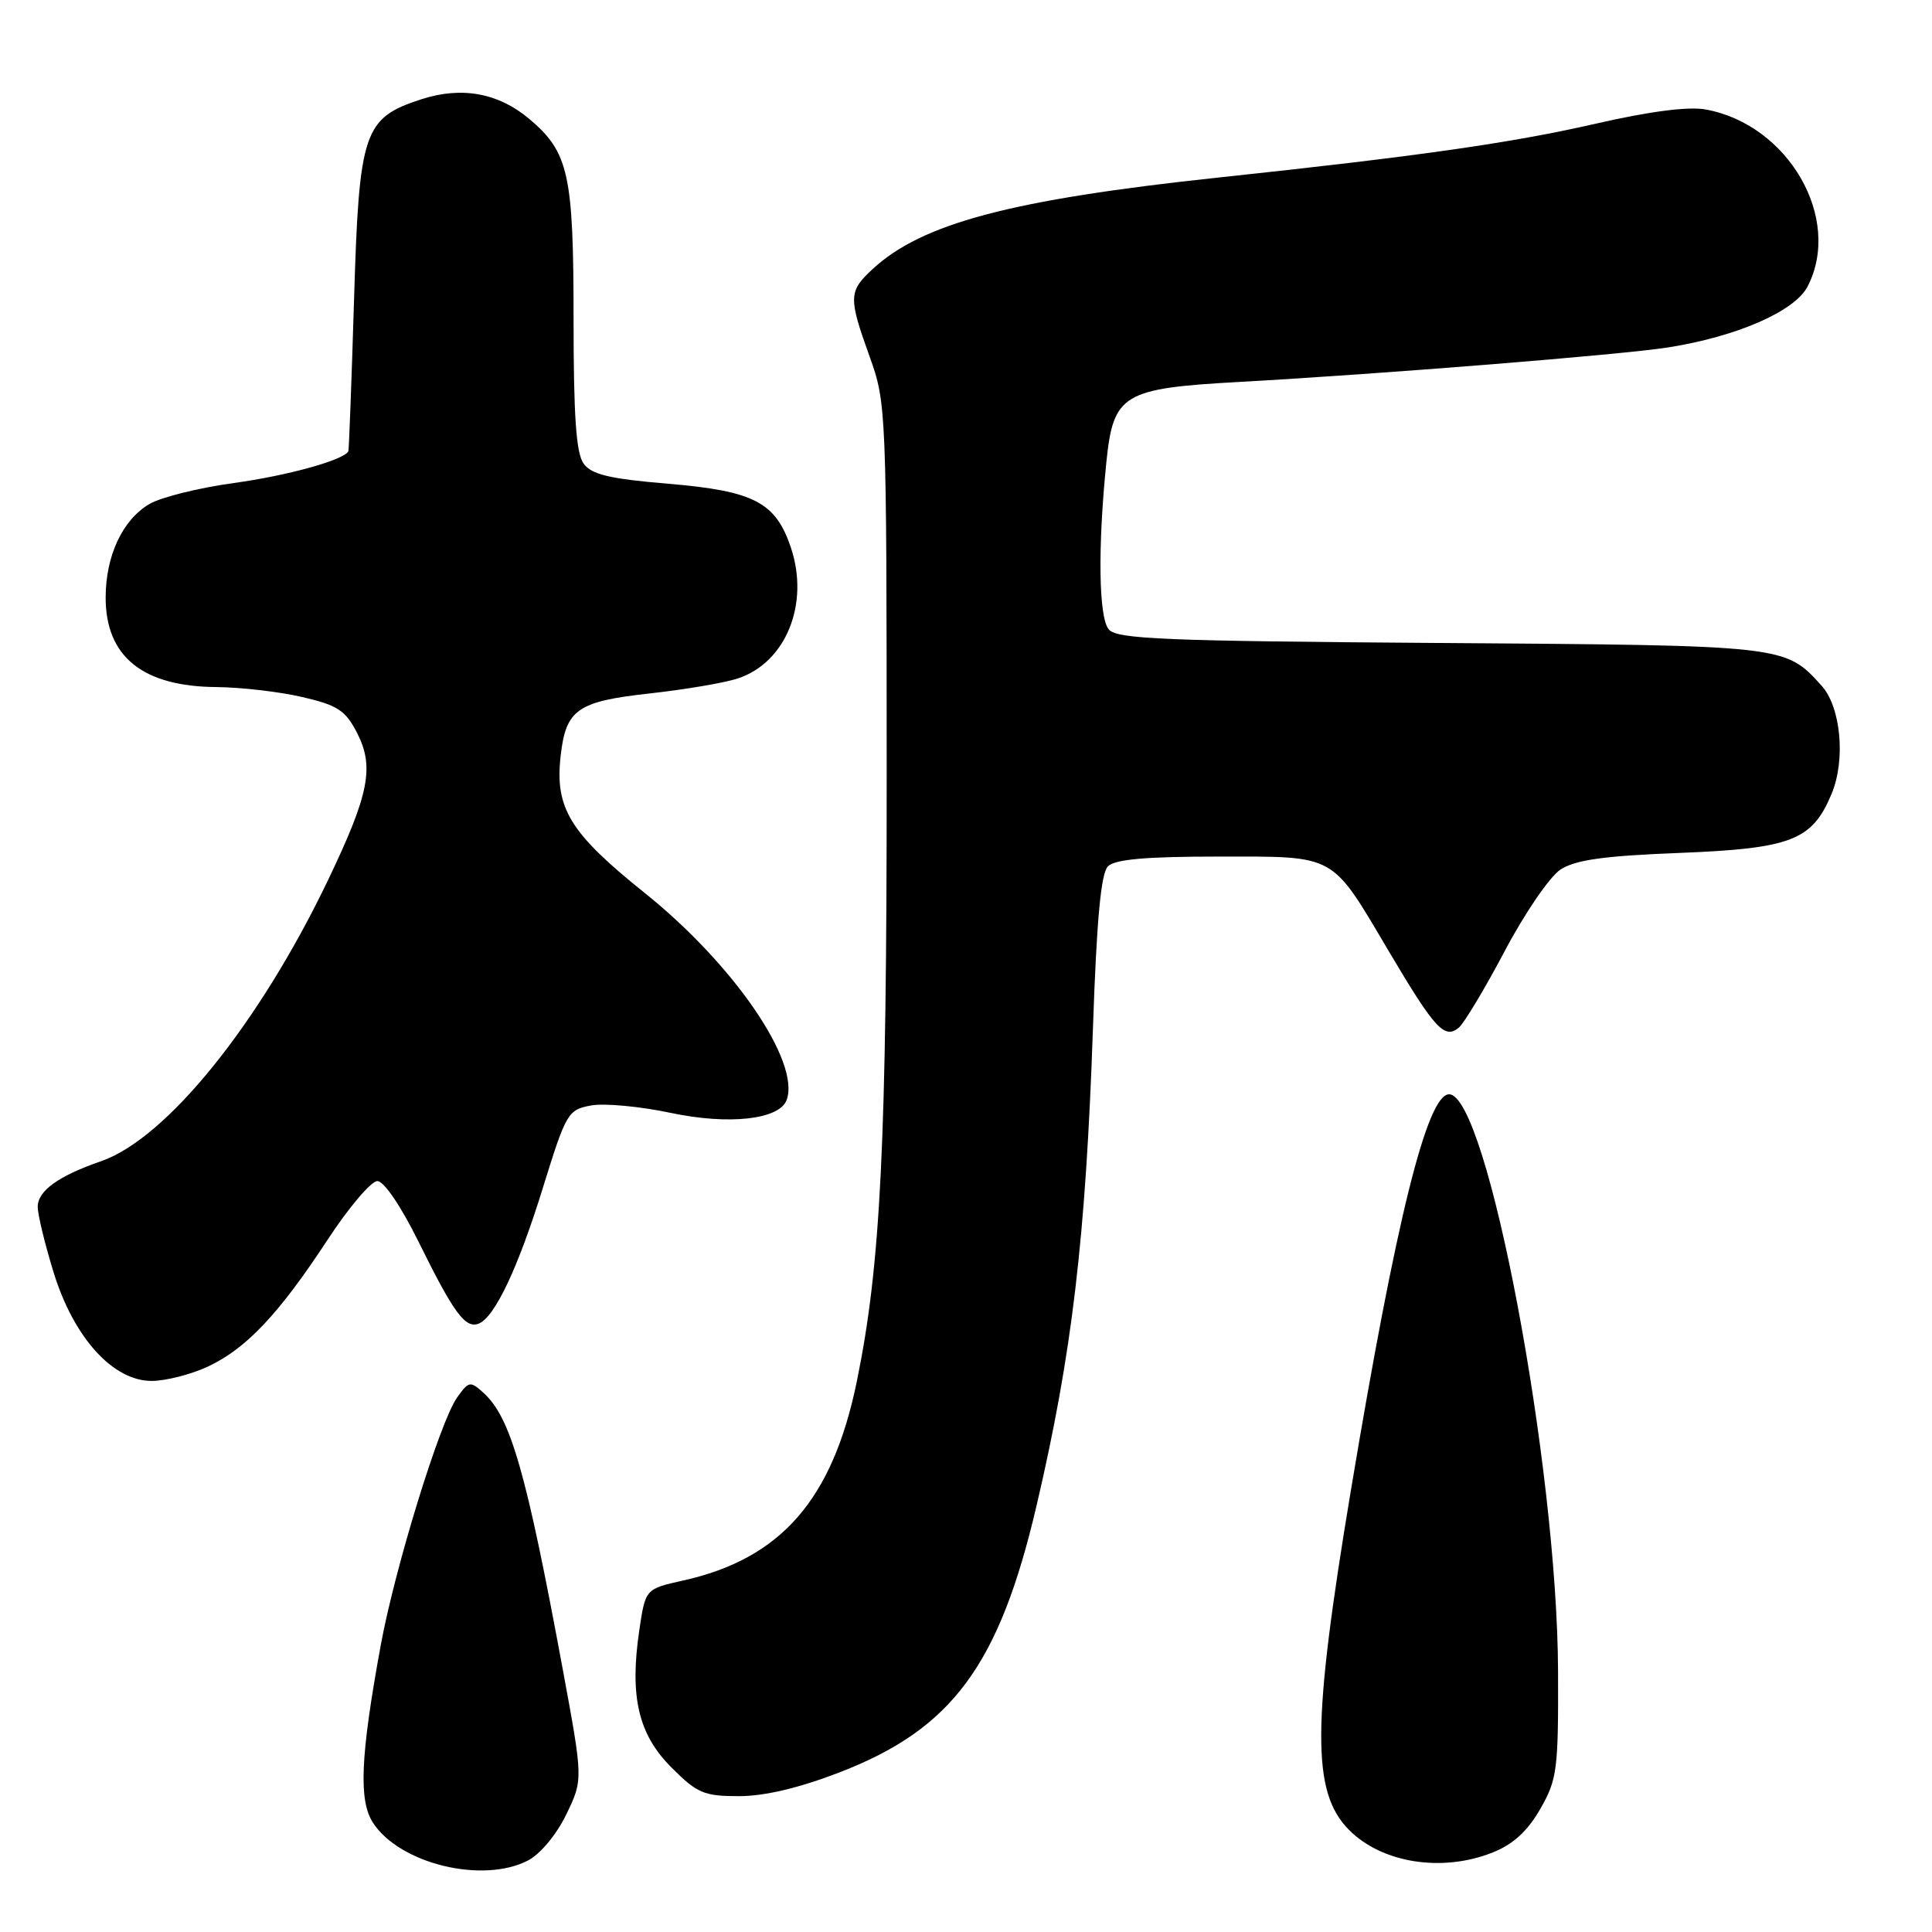 <?xml version="1.0" encoding="UTF-8" standalone="no"?>
<!DOCTYPE svg PUBLIC "-//W3C//DTD SVG 1.1//EN" "http://www.w3.org/Graphics/SVG/1.1/DTD/svg11.dtd" >
<svg xmlns="http://www.w3.org/2000/svg" xmlns:xlink="http://www.w3.org/1999/xlink" version="1.1" viewBox="0 0 256 256">
 <g >
 <path fill="currentColor"
d=" M 69.95 246.53 C 71.59 245.68 73.74 243.10 75.03 240.43 C 77.27 235.81 77.27 235.81 74.56 221.15 C 69.73 195.03 67.66 187.82 64.08 184.57 C 62.30 182.96 62.12 183.00 60.56 185.19 C 58.29 188.40 52.33 207.76 50.45 218.00 C 47.75 232.77 47.50 238.59 49.44 241.55 C 52.99 246.97 63.95 249.63 69.95 246.53 Z  M 197.82 245.45 C 200.50 244.38 202.42 242.62 204.09 239.70 C 206.33 235.80 206.50 234.51 206.45 221.50 C 206.36 194.19 197.07 145.00 192.01 145.00 C 189.10 145.00 184.97 161.66 179.00 197.48 C 173.82 228.55 173.77 237.50 178.78 242.50 C 183.16 246.89 191.14 248.13 197.82 245.45 Z  M 111.24 234.85 C 126.18 229.09 132.40 220.66 137.35 199.50 C 142.05 179.41 143.87 164.01 144.82 136.29 C 145.31 121.86 145.88 115.72 146.81 114.79 C 147.74 113.86 151.86 113.50 161.45 113.50 C 177.21 113.50 176.30 113.00 184.02 126.04 C 190.12 136.34 191.40 137.74 193.30 136.17 C 194.01 135.57 196.75 131.00 199.39 126.01 C 202.02 121.02 205.34 116.17 206.76 115.23 C 208.74 113.94 212.47 113.41 222.48 113.02 C 237.37 112.43 240.11 111.37 242.69 105.20 C 244.58 100.68 243.93 93.69 241.37 90.86 C 236.52 85.50 236.72 85.52 190.83 85.20 C 154.19 84.94 147.99 84.69 146.91 83.39 C 145.58 81.79 145.45 72.56 146.60 61.23 C 147.52 52.21 148.76 51.46 164.20 50.61 C 183.21 49.55 214.89 47.00 221.00 46.04 C 230.12 44.61 237.82 41.25 239.51 37.97 C 244.17 28.97 236.97 16.48 225.98 14.50 C 223.71 14.09 218.55 14.76 211.48 16.38 C 200.28 18.94 188.14 20.68 161.50 23.52 C 134.01 26.45 122.16 29.59 115.61 35.67 C 112.43 38.61 112.41 39.42 115.24 47.28 C 117.44 53.40 117.48 54.30 117.49 102.50 C 117.50 151.54 116.71 167.55 113.53 183.06 C 110.32 198.71 103.49 206.54 90.51 209.43 C 85.52 210.54 85.52 210.54 84.71 216.02 C 83.41 224.80 84.58 229.82 88.98 234.21 C 92.38 237.62 93.29 238.00 97.91 238.00 C 101.30 238.00 105.87 236.92 111.24 234.85 Z  M 27.50 181.10 C 32.60 178.73 36.92 174.16 43.37 164.33 C 46.19 160.02 49.17 156.50 50.00 156.50 C 50.88 156.50 53.15 159.85 55.50 164.62 C 60.12 173.98 61.65 176.07 63.42 175.39 C 65.55 174.57 68.66 168.00 71.97 157.28 C 75.01 147.47 75.26 147.04 78.32 146.48 C 80.07 146.16 84.81 146.60 88.86 147.46 C 96.60 149.10 103.30 148.35 104.24 145.74 C 106.06 140.67 97.21 127.77 85.45 118.34 C 75.52 110.38 73.50 107.10 74.29 100.15 C 74.98 94.00 76.49 92.94 86.13 91.88 C 90.74 91.37 95.96 90.49 97.73 89.91 C 104.12 87.83 107.30 80.04 104.80 72.57 C 102.78 66.55 99.94 65.06 88.55 64.10 C 80.78 63.45 78.39 62.88 77.34 61.44 C 76.34 60.09 76.00 55.16 76.00 42.28 C 76.00 23.04 75.36 20.16 70.11 15.74 C 66.02 12.31 61.19 11.43 55.87 13.14 C 48.16 15.64 47.58 17.35 46.91 39.82 C 46.58 50.64 46.24 59.64 46.16 59.80 C 45.55 60.96 38.09 63.03 30.99 64.00 C 26.34 64.64 21.30 65.89 19.79 66.79 C 16.23 68.88 14.00 73.67 14.00 79.18 C 14.00 87.01 18.90 90.97 28.70 91.04 C 31.89 91.07 36.98 91.65 40.00 92.35 C 44.70 93.43 45.76 94.11 47.28 97.05 C 49.64 101.60 48.93 105.20 43.47 116.61 C 34.35 135.64 22.08 150.85 13.41 153.86 C 7.72 155.83 5.00 157.79 5.00 159.92 C 5.00 160.95 5.95 164.86 7.11 168.62 C 9.78 177.27 14.99 183.01 20.13 182.98 C 21.98 182.97 25.30 182.12 27.50 181.10 Z "/>
</g>
</svg>